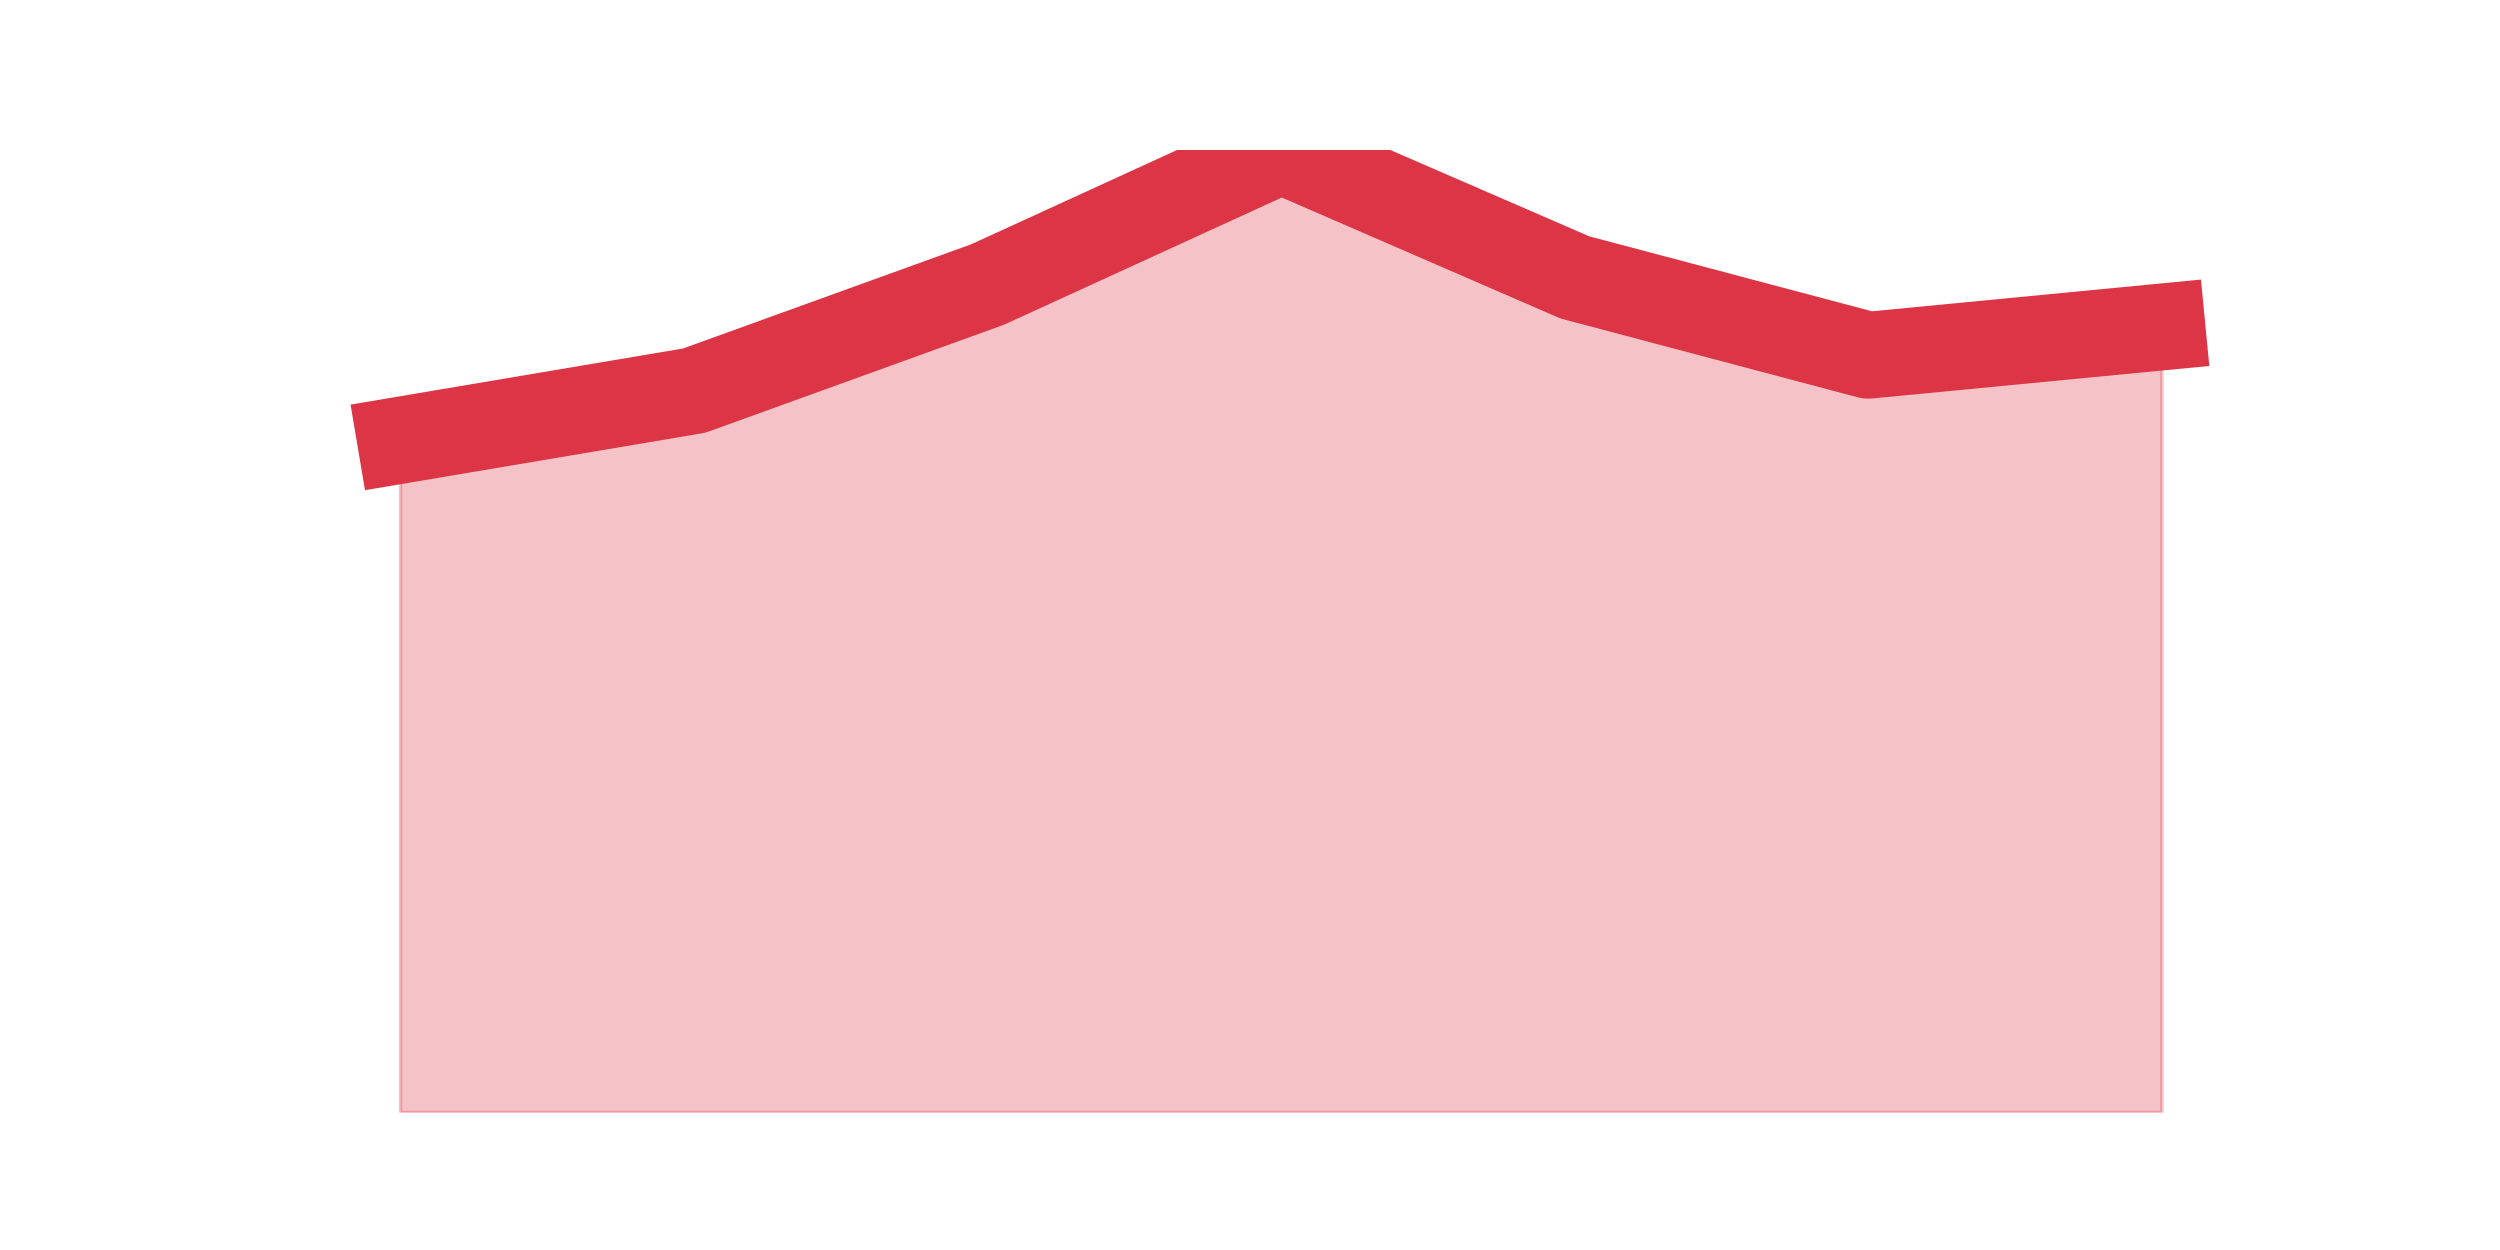 <?xml version="1.0" encoding="utf-8" standalone="no"?>
<!DOCTYPE svg PUBLIC "-//W3C//DTD SVG 1.1//EN"
  "http://www.w3.org/Graphics/SVG/1.1/DTD/svg11.dtd">
<svg height="360pt" version="1.1" viewBox="0 0 720 360" width="720pt" xmlns="http://www.w3.org/2000/svg" xmlns:xlink="http://www.w3.org/1999/xlink">
 <defs>
  <style type="text/css">*{stroke-linecap:butt;stroke-linejoin:round;}</style>
 </defs>
 <g id="figure_1">
  <g id="patch_1">
   <path d="M 0 360 
L 720 360 
L 720 0 
L 0 0 
z
" style="fill:none;"/>
  </g>
  <g id="axes_1">
   <g id="matplotlib.axis_1"/>
   <g id="matplotlib.axis_2"/>
   <g id="PolyCollection_1">
    <defs>
     <path d="M 115.364 -233.232 
L 115.364 -39.6 
L 199.909 -39.6 
L 284.455 -39.6 
L 369 -39.6 
L 453.545 -39.6 
L 538.091 -39.6 
L 622.636 -39.6 
L 622.636 -265.844 
L 622.636 -265.844 
L 538.091 -257.691 
L 453.545 -280.112 
L 369 -316.8 
L 284.455 -278.074 
L 199.909 -247.5 
L 115.364 -233.232 
z
" id="m74f9510806" style="stroke:#dc3545;stroke-opacity:0.3;"/>
    </defs>
    <g clip-path="url(#p4487a8e1fc)">
     <use style="fill:#dc3545;fill-opacity:0.3;stroke:#dc3545;stroke-opacity:0.3;" x="0" xlink:href="#m74f9510806" y="360"/>
    </g>
   </g>
   <g id="line2d_1">
    <path clip-path="url(#p4487a8e1fc)" d="M 115.364 126.768 
L 199.909 112.5 
L 284.455 81.926 
L 369 43.2 
L 453.545 79.888 
L 538.091 102.309 
L 622.636 94.156 
" style="fill:none;stroke:#dc3545;stroke-linecap:square;stroke-width:25;"/>
   </g>
  </g>
 </g>
 <defs>
  <clipPath id="p4487a8e1fc">
   <rect height="277.2" width="558" x="90" y="43.2"/>
  </clipPath>
 </defs>
</svg>
